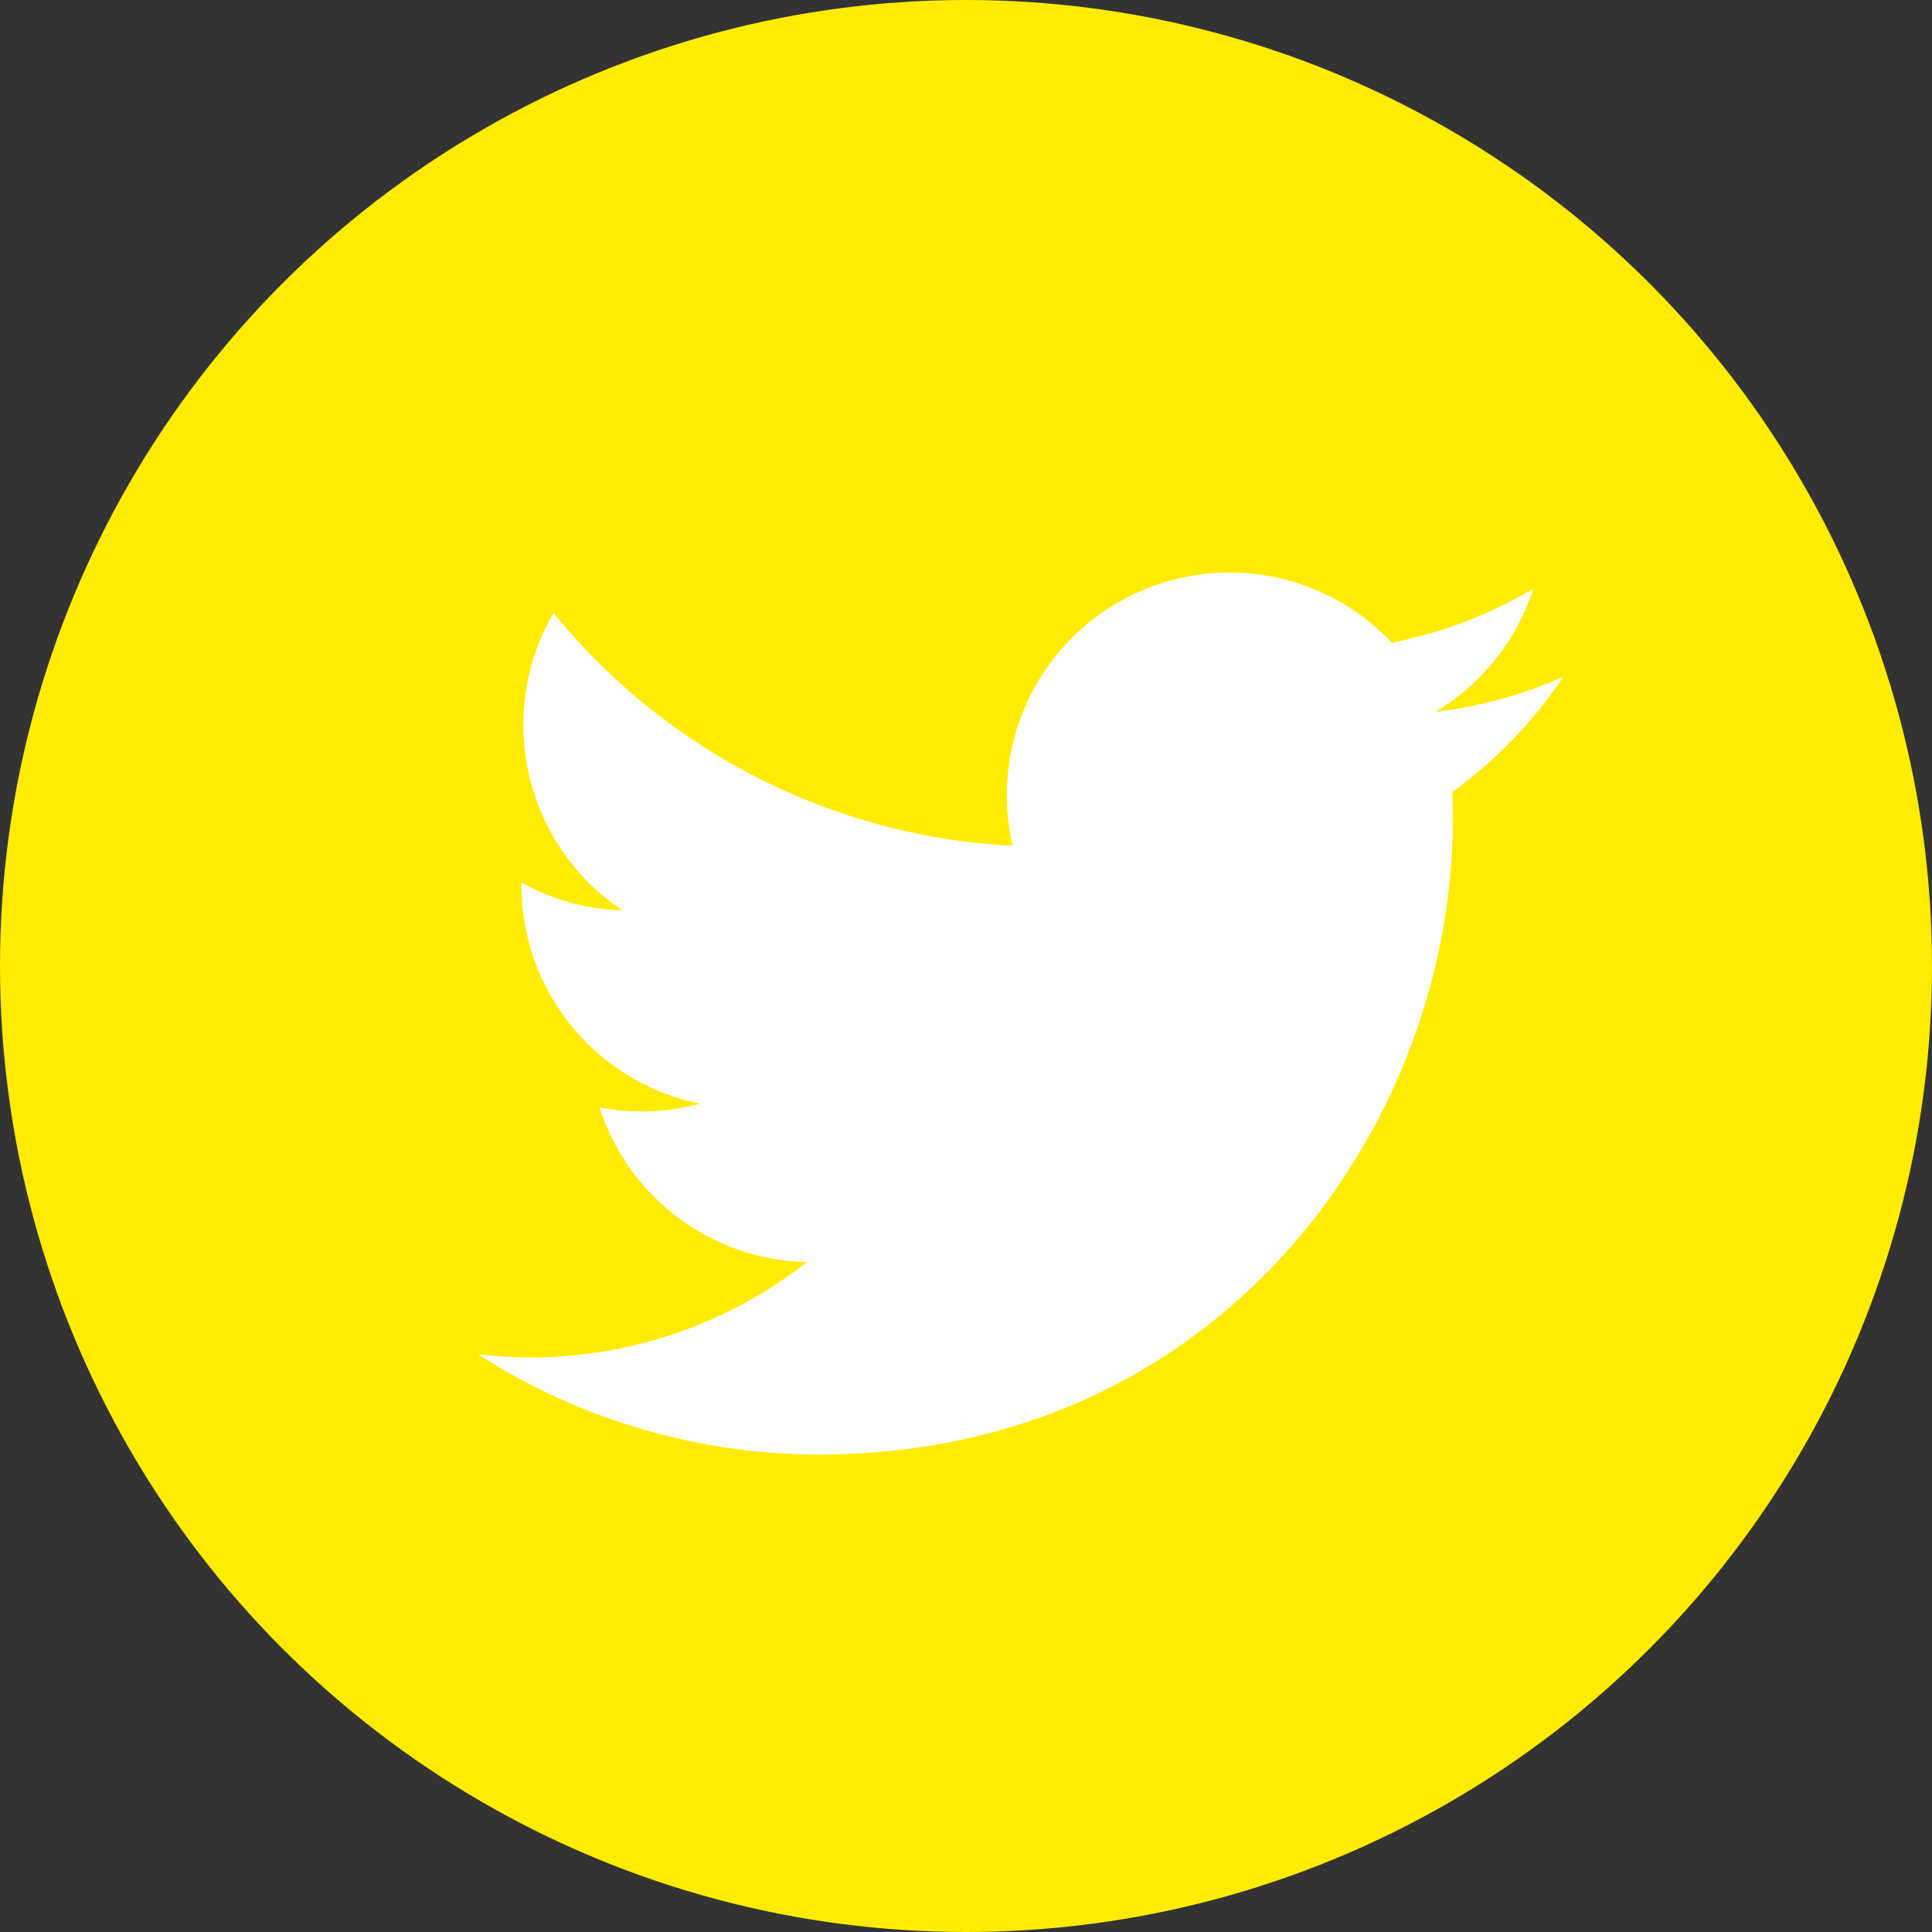 <svg xmlns="http://www.w3.org/2000/svg" viewBox="0 0 102.44 102.44"><rect x="0" y="0" width="102.44" height="102.44" fill="#333333" stroke="none"/><defs><style>.cls-1{fill:#ffec00;}.cls-2{fill:#fff;}</style></defs><title>twitter_icon_hover@1x</title><g id="Layer_2" data-name="Layer 2"><g id="Layer_1-2" data-name="Layer 1"><circle class="cls-1" cx="51.22" cy="51.22" r="51.22"/><path class="cls-2" d="M25.35,71.81a33.4,33.4,0,0,0,18.09,5.31C65.37,77.12,77.75,58.6,77,42a24.1,24.1,0,0,0,5.89-6.11,23.81,23.81,0,0,1-6.78,1.86,11.89,11.89,0,0,0,5.19-6.53,23.8,23.8,0,0,1-7.5,2.86A11.81,11.81,0,0,0,53.69,44.84,33.52,33.52,0,0,1,29.35,32.5,11.83,11.83,0,0,0,33,48.27a11.66,11.66,0,0,1-5.35-1.48,11.82,11.82,0,0,0,9.47,11.73,11.9,11.9,0,0,1-5.33.2,11.82,11.82,0,0,0,11,8.2A23.75,23.75,0,0,1,25.35,71.81Z"/></g></g></svg>